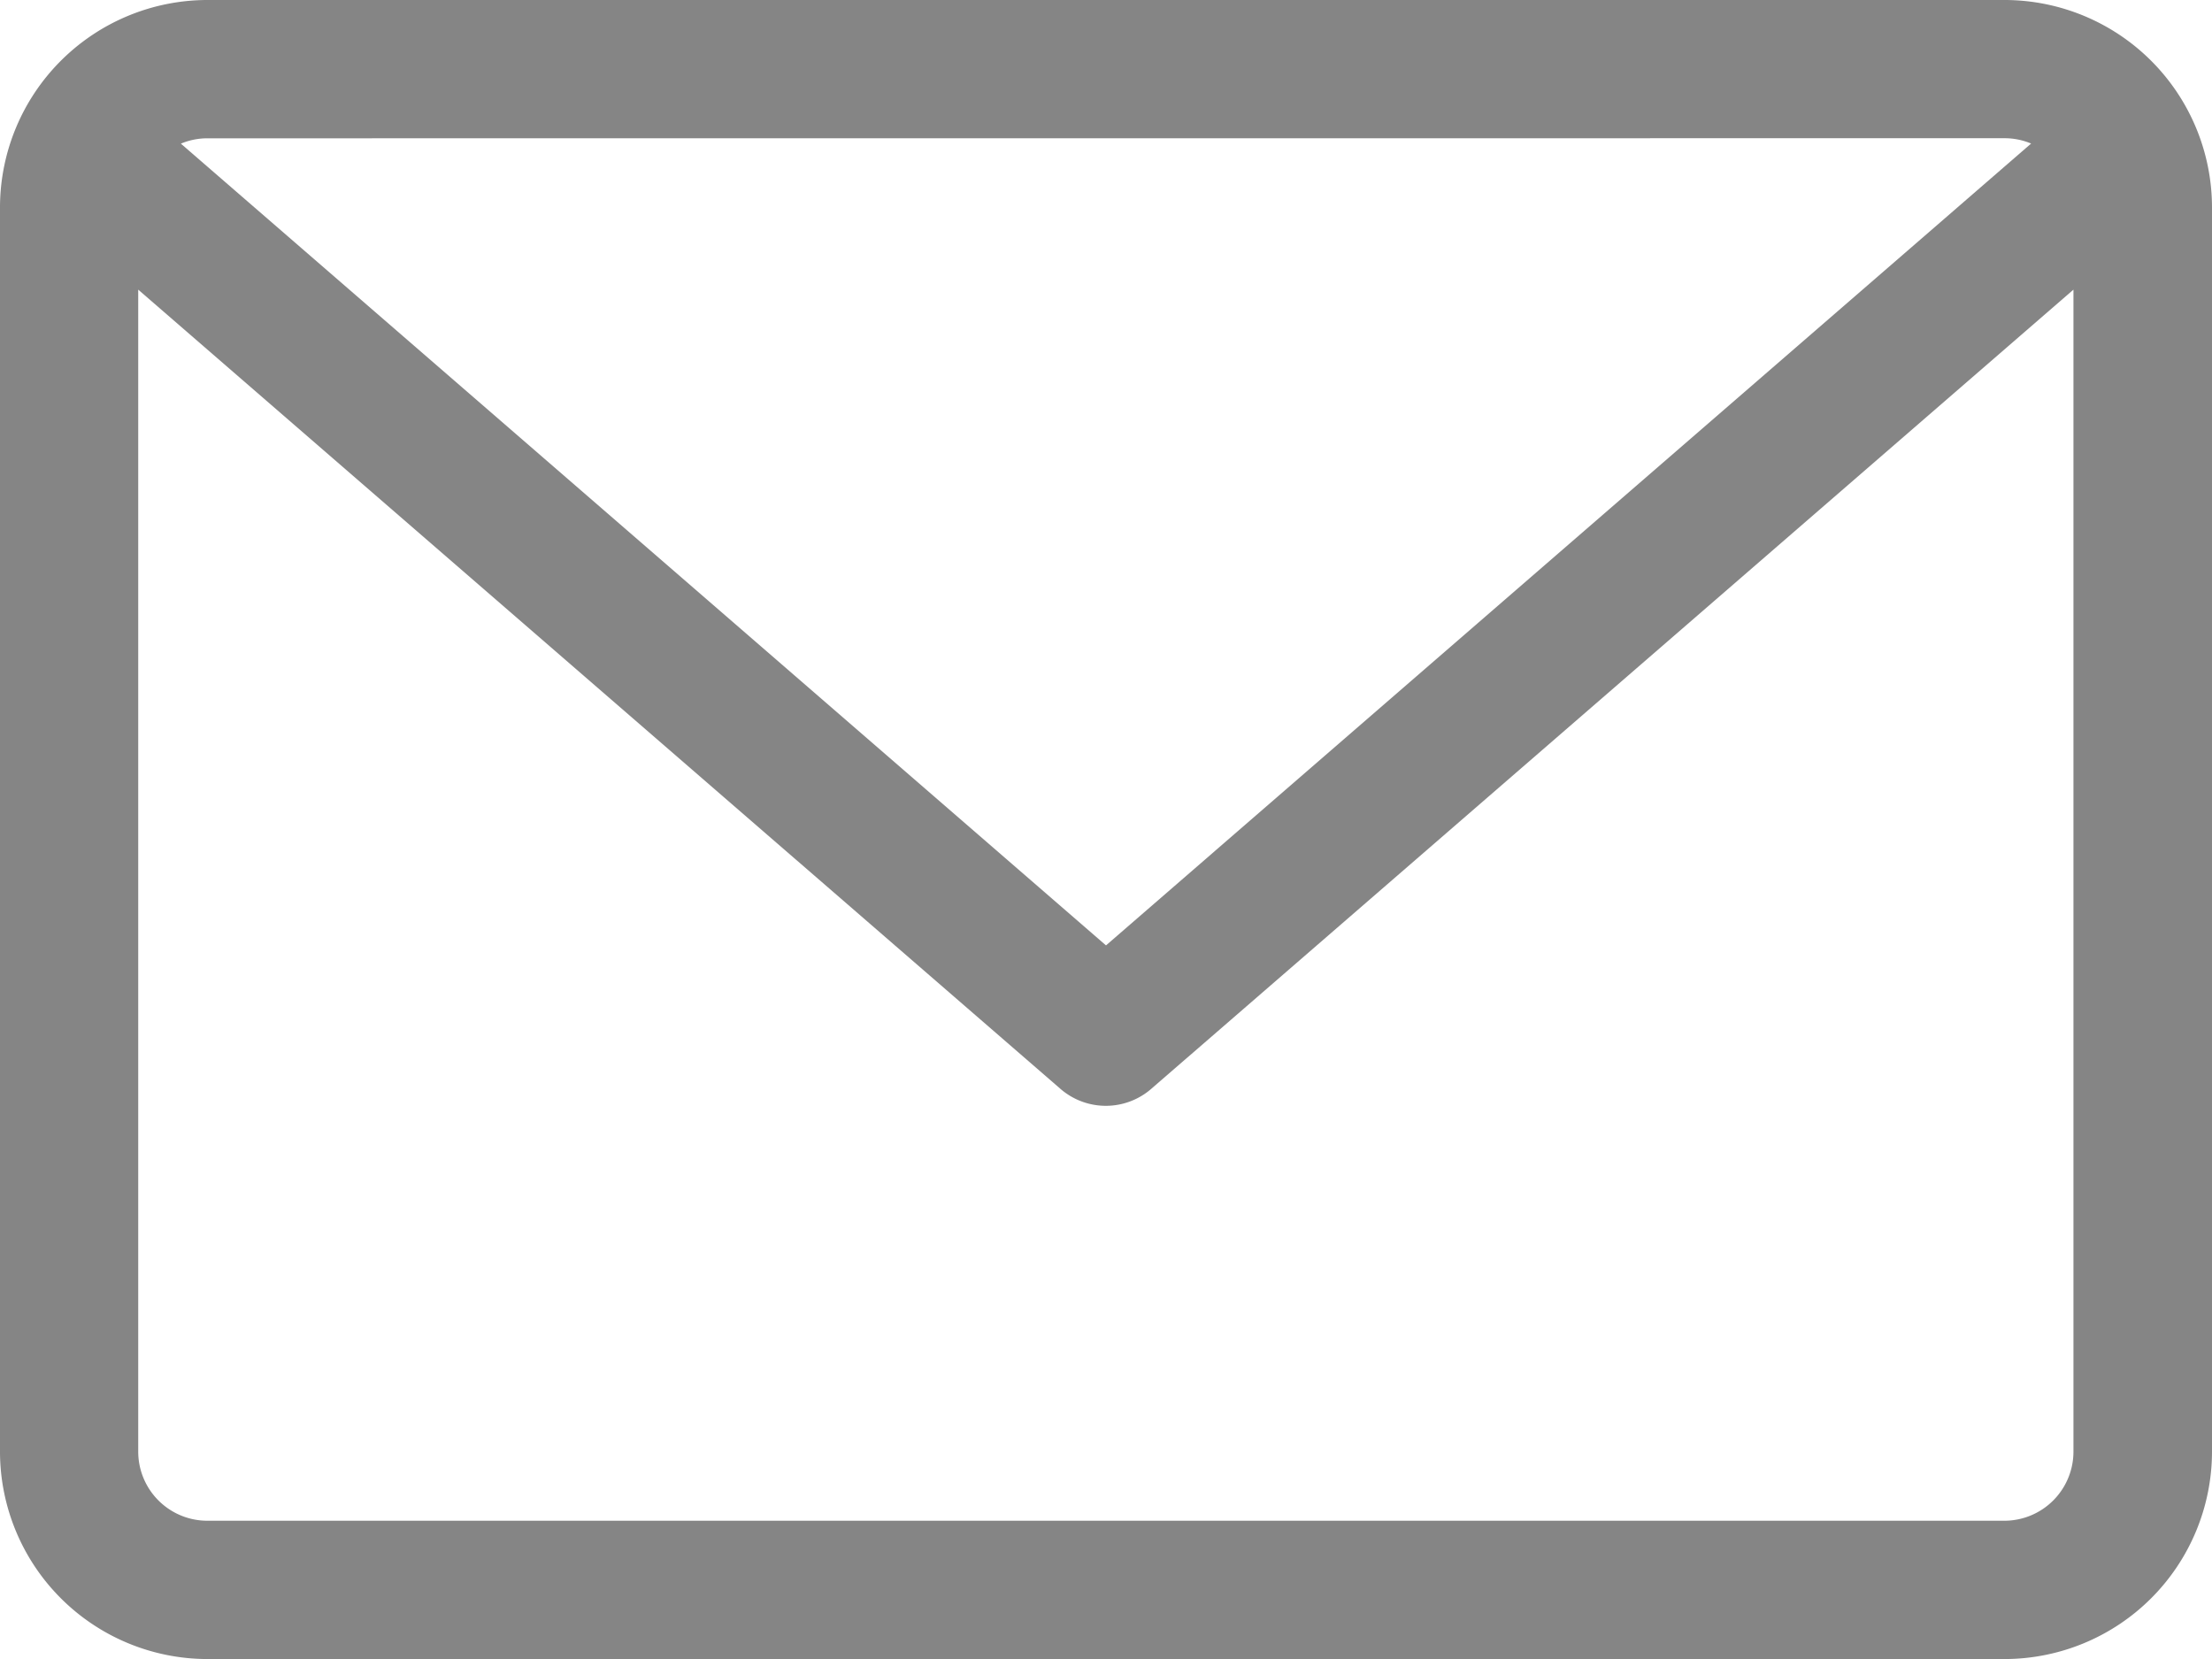 <svg xmlns="http://www.w3.org/2000/svg" width="26.966" height="20.225" viewBox="0 0 26.966 20.225">
  <path id="email" d="M24.438,59.882H2.528A2.531,2.531,0,0,0,0,62.41V77.579a2.531,2.531,0,0,0,2.528,2.528h21.91a2.531,2.531,0,0,0,2.528-2.528V62.41A2.531,2.531,0,0,0,24.438,59.882Zm0,1.685a.838.838,0,0,1,.323.065L13.483,71.407,2.205,61.633a.839.839,0,0,1,.323-.065Zm0,16.854H2.528a.843.843,0,0,1-.843-.843V63.413l11.246,9.746a.844.844,0,0,0,1.1,0l11.246-9.746V77.579A.843.843,0,0,1,24.438,78.421Z" transform="translate(0 -59.882)" fill="#858585"/>
</svg>
